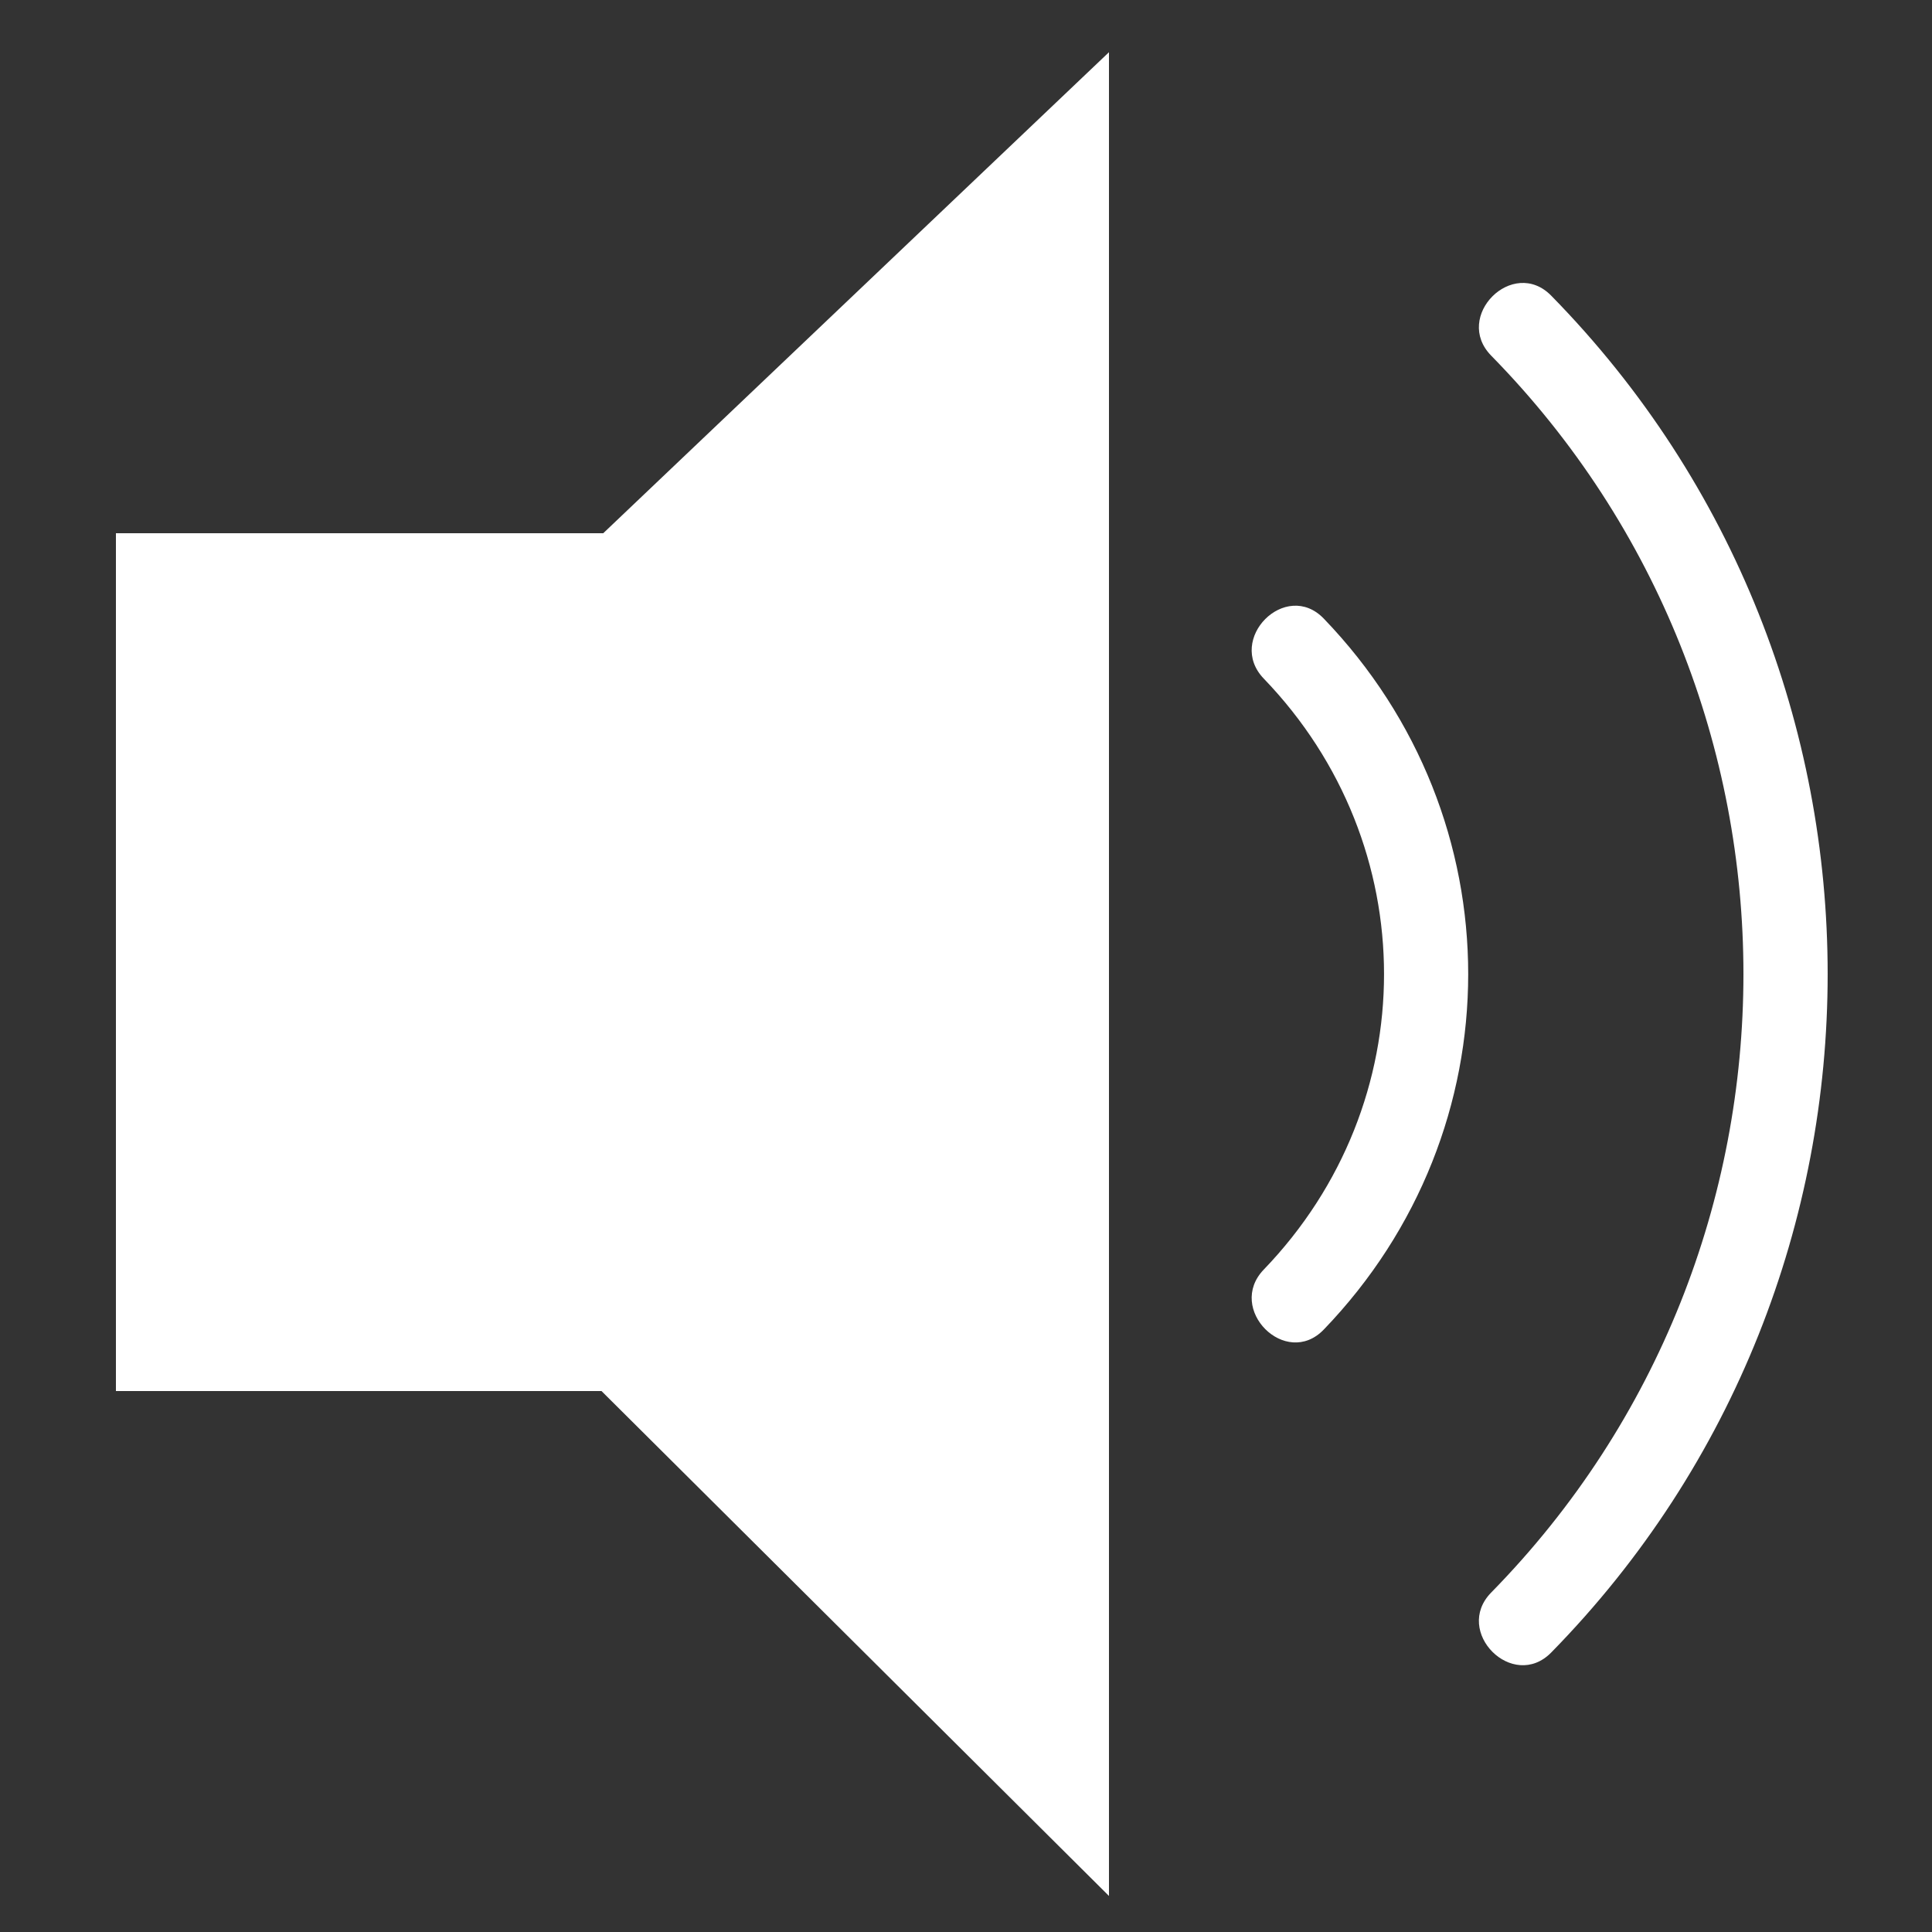 <?xml version="1.0" encoding="utf-8"?>
<!-- Generator: Adobe Illustrator 15.0.0, SVG Export Plug-In . SVG Version: 6.00 Build 0)  -->
<!DOCTYPE svg PUBLIC "-//W3C//DTD SVG 1.1//EN" "http://www.w3.org/Graphics/SVG/1.1/DTD/svg11.dtd">
<svg version="1.1" id="Ebene_1" xmlns="http://www.w3.org/2000/svg" xmlns:xlink="http://www.w3.org/1999/xlink" x="0px" y="0px"
	 width="500px" height="500px" viewBox="0 0 500 500" enable-background="new 0 0 500 500" xml:space="preserve">
<rect x="0" y="0" width="500" height="500" fill="#333333" stroke="none"/>
<g>
	<polygon fill="#FFFFFF" points="30,138 30,360 155.666,360 287,490.672 287,13.513 156.118,138 	"/>
	<path fill="#FFFFFF" d="M327.063,175.625c41.497,43.087,41.497,109.849,0,152.936c-9.816,10.197,5.691,25.742,15.528,15.528
		c49.837-51.744,49.837-132.248,0-183.996C332.754,149.878,317.246,165.423,327.063,175.625z"/>
	<path fill="#FFFFFF" d="M401.449,76.514c-9.93-10.122-25.45,5.415-15.528,15.528c87.043,88.718,87.039,231.384,0,320.102
		c-9.922,10.114,5.599,25.646,15.528,15.528C496.845,330.436,496.849,173.746,401.449,76.514z"/>
</g>
</svg>
